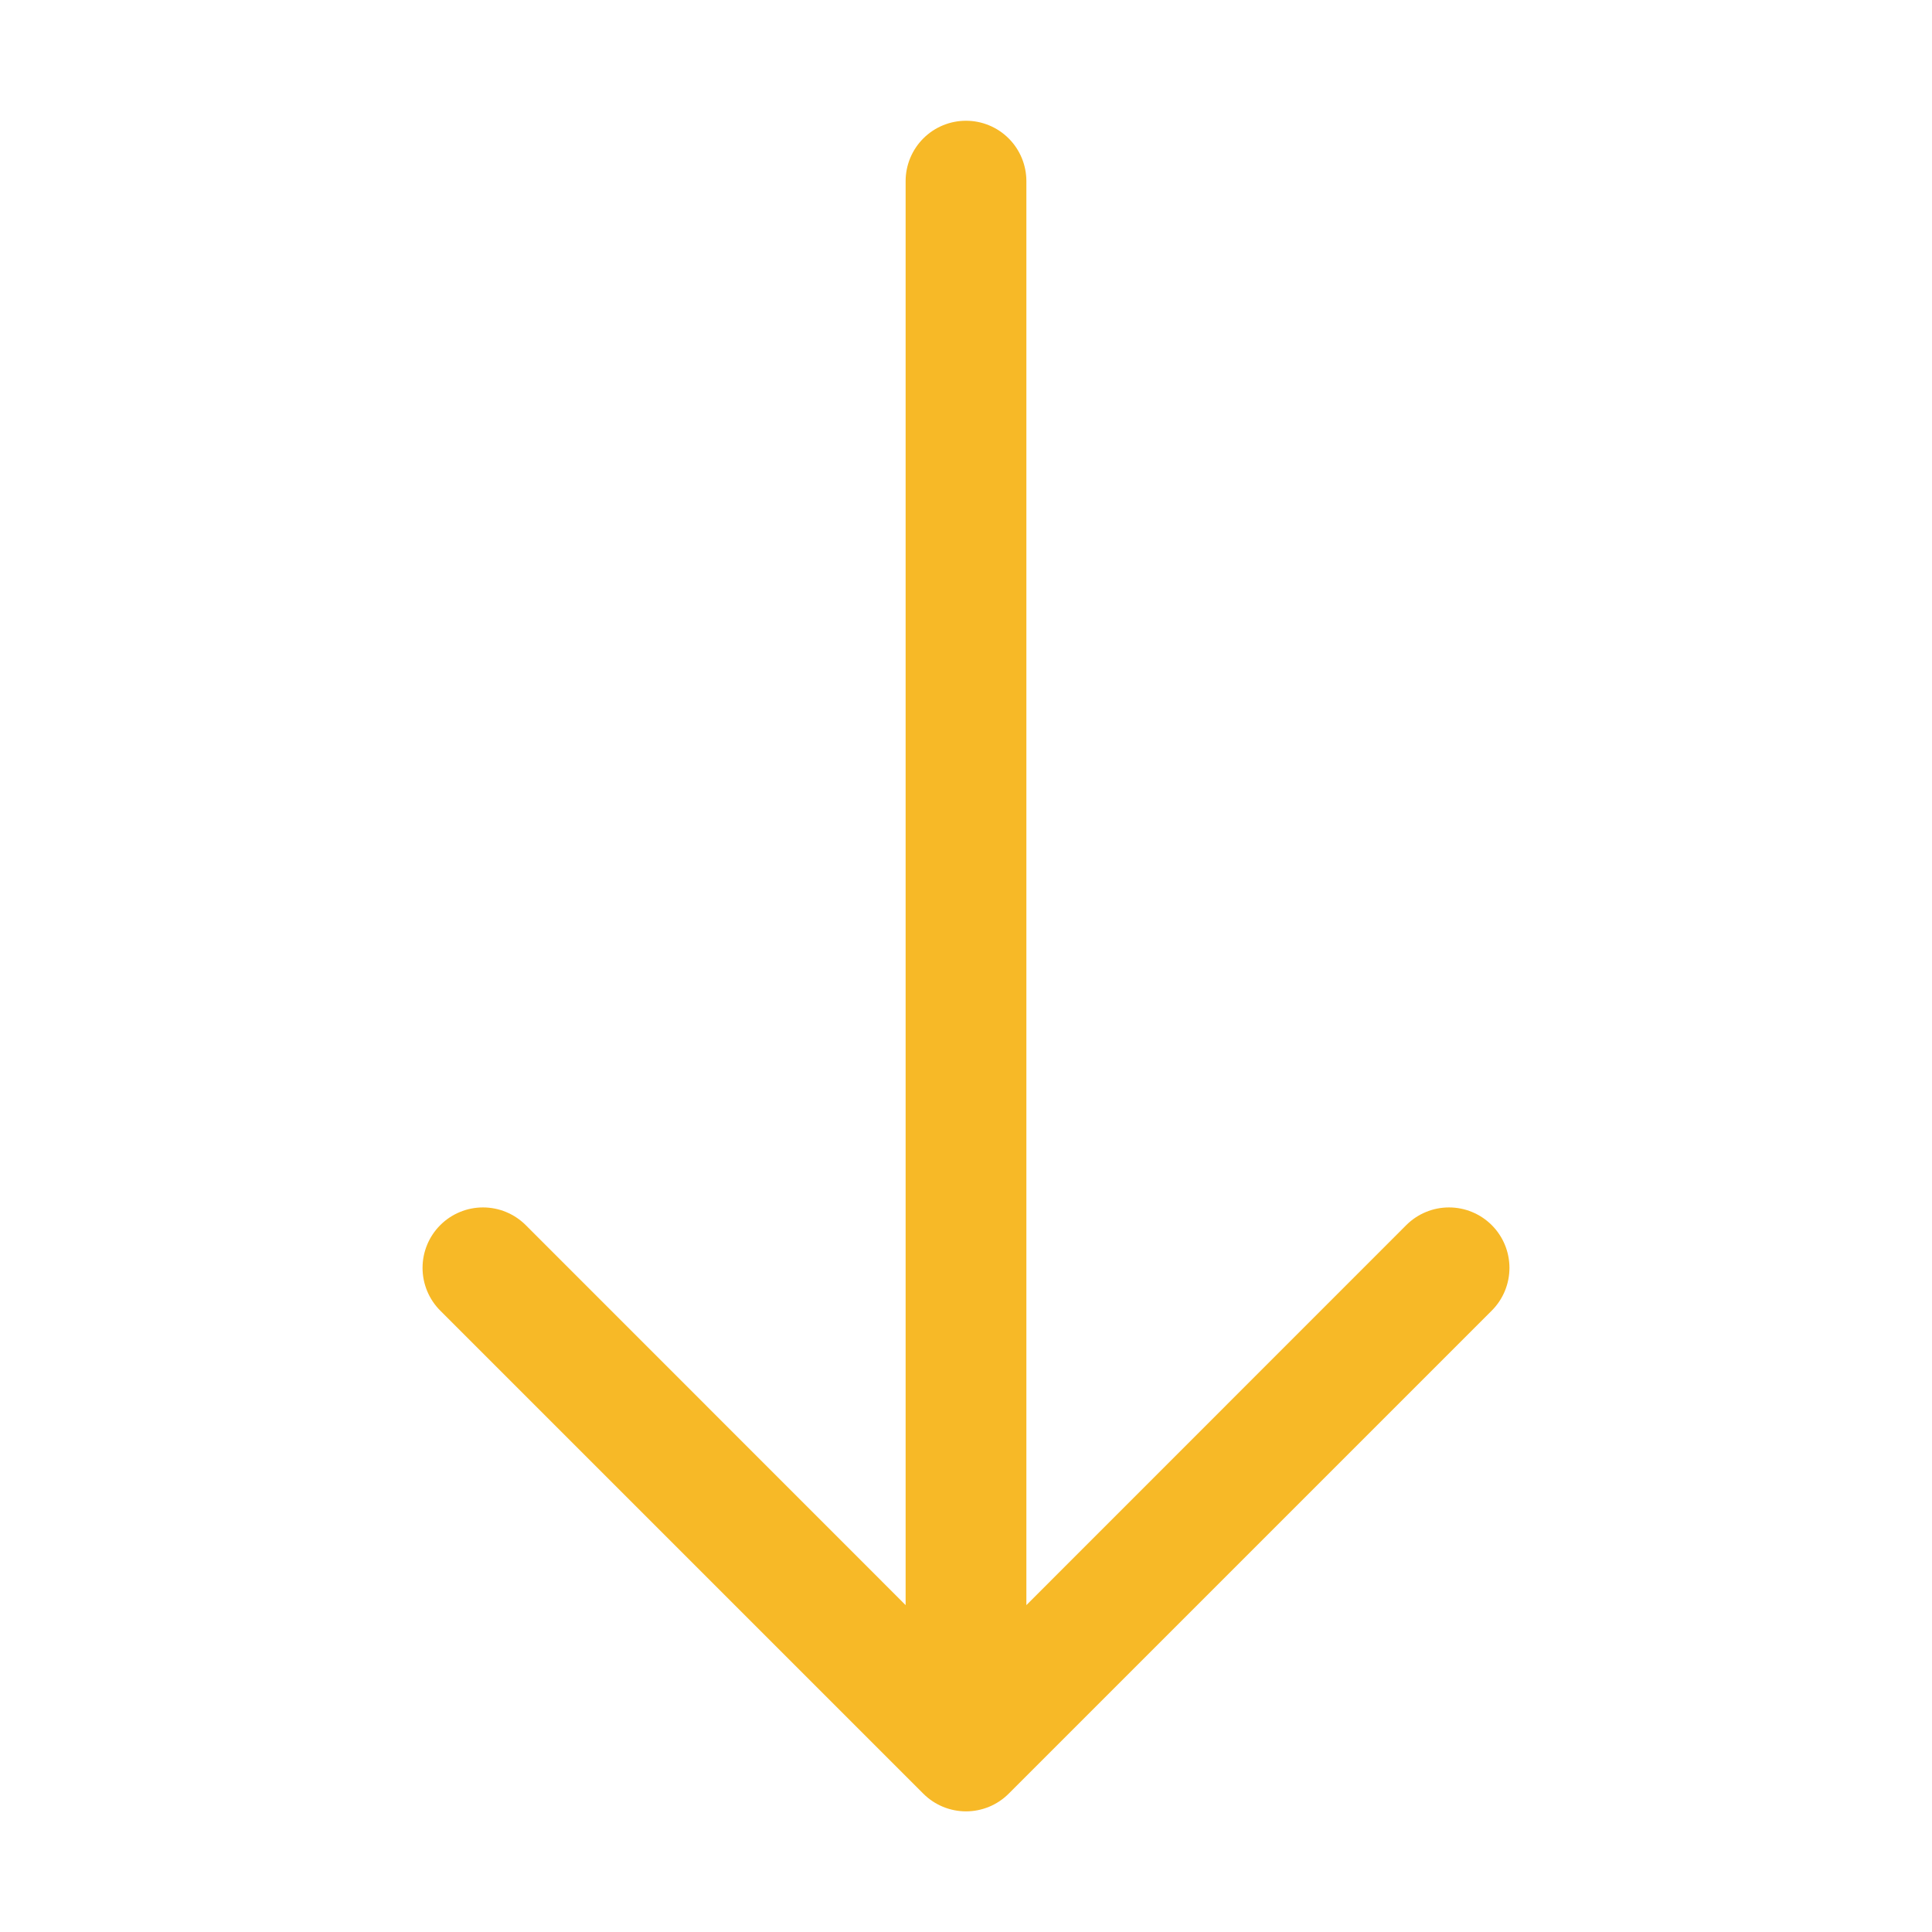 <svg width="104" height="104" viewBox="0 0 104 104" fill="none" xmlns="http://www.w3.org/2000/svg">
<path fill-rule="evenodd" clip-rule="evenodd" d="M52 6.5C52.862 6.5 53.689 6.842 54.298 7.452C54.908 8.061 55.25 8.888 55.25 9.75V86.404L75.699 65.949C76.309 65.339 77.137 64.996 78 64.996C78.863 64.996 79.691 65.339 80.301 65.949C80.912 66.559 81.254 67.387 81.254 68.25C81.254 69.113 80.912 69.941 80.301 70.551L54.301 96.551C53.999 96.854 53.641 97.094 53.246 97.258C52.851 97.421 52.428 97.506 52 97.506C51.573 97.506 51.149 97.421 50.755 97.258C50.36 97.094 50.001 96.854 49.699 96.551L23.699 70.551C23.089 69.941 22.746 69.113 22.746 68.25C22.746 67.387 23.089 66.559 23.699 65.949C24.309 65.339 25.137 64.996 26 64.996C26.863 64.996 27.691 65.339 28.301 65.949L48.75 86.404V9.75C48.75 8.888 49.093 8.061 49.702 7.452C50.312 6.842 51.138 6.5 52 6.5Z" fill="#F7B927"/>
</svg>
